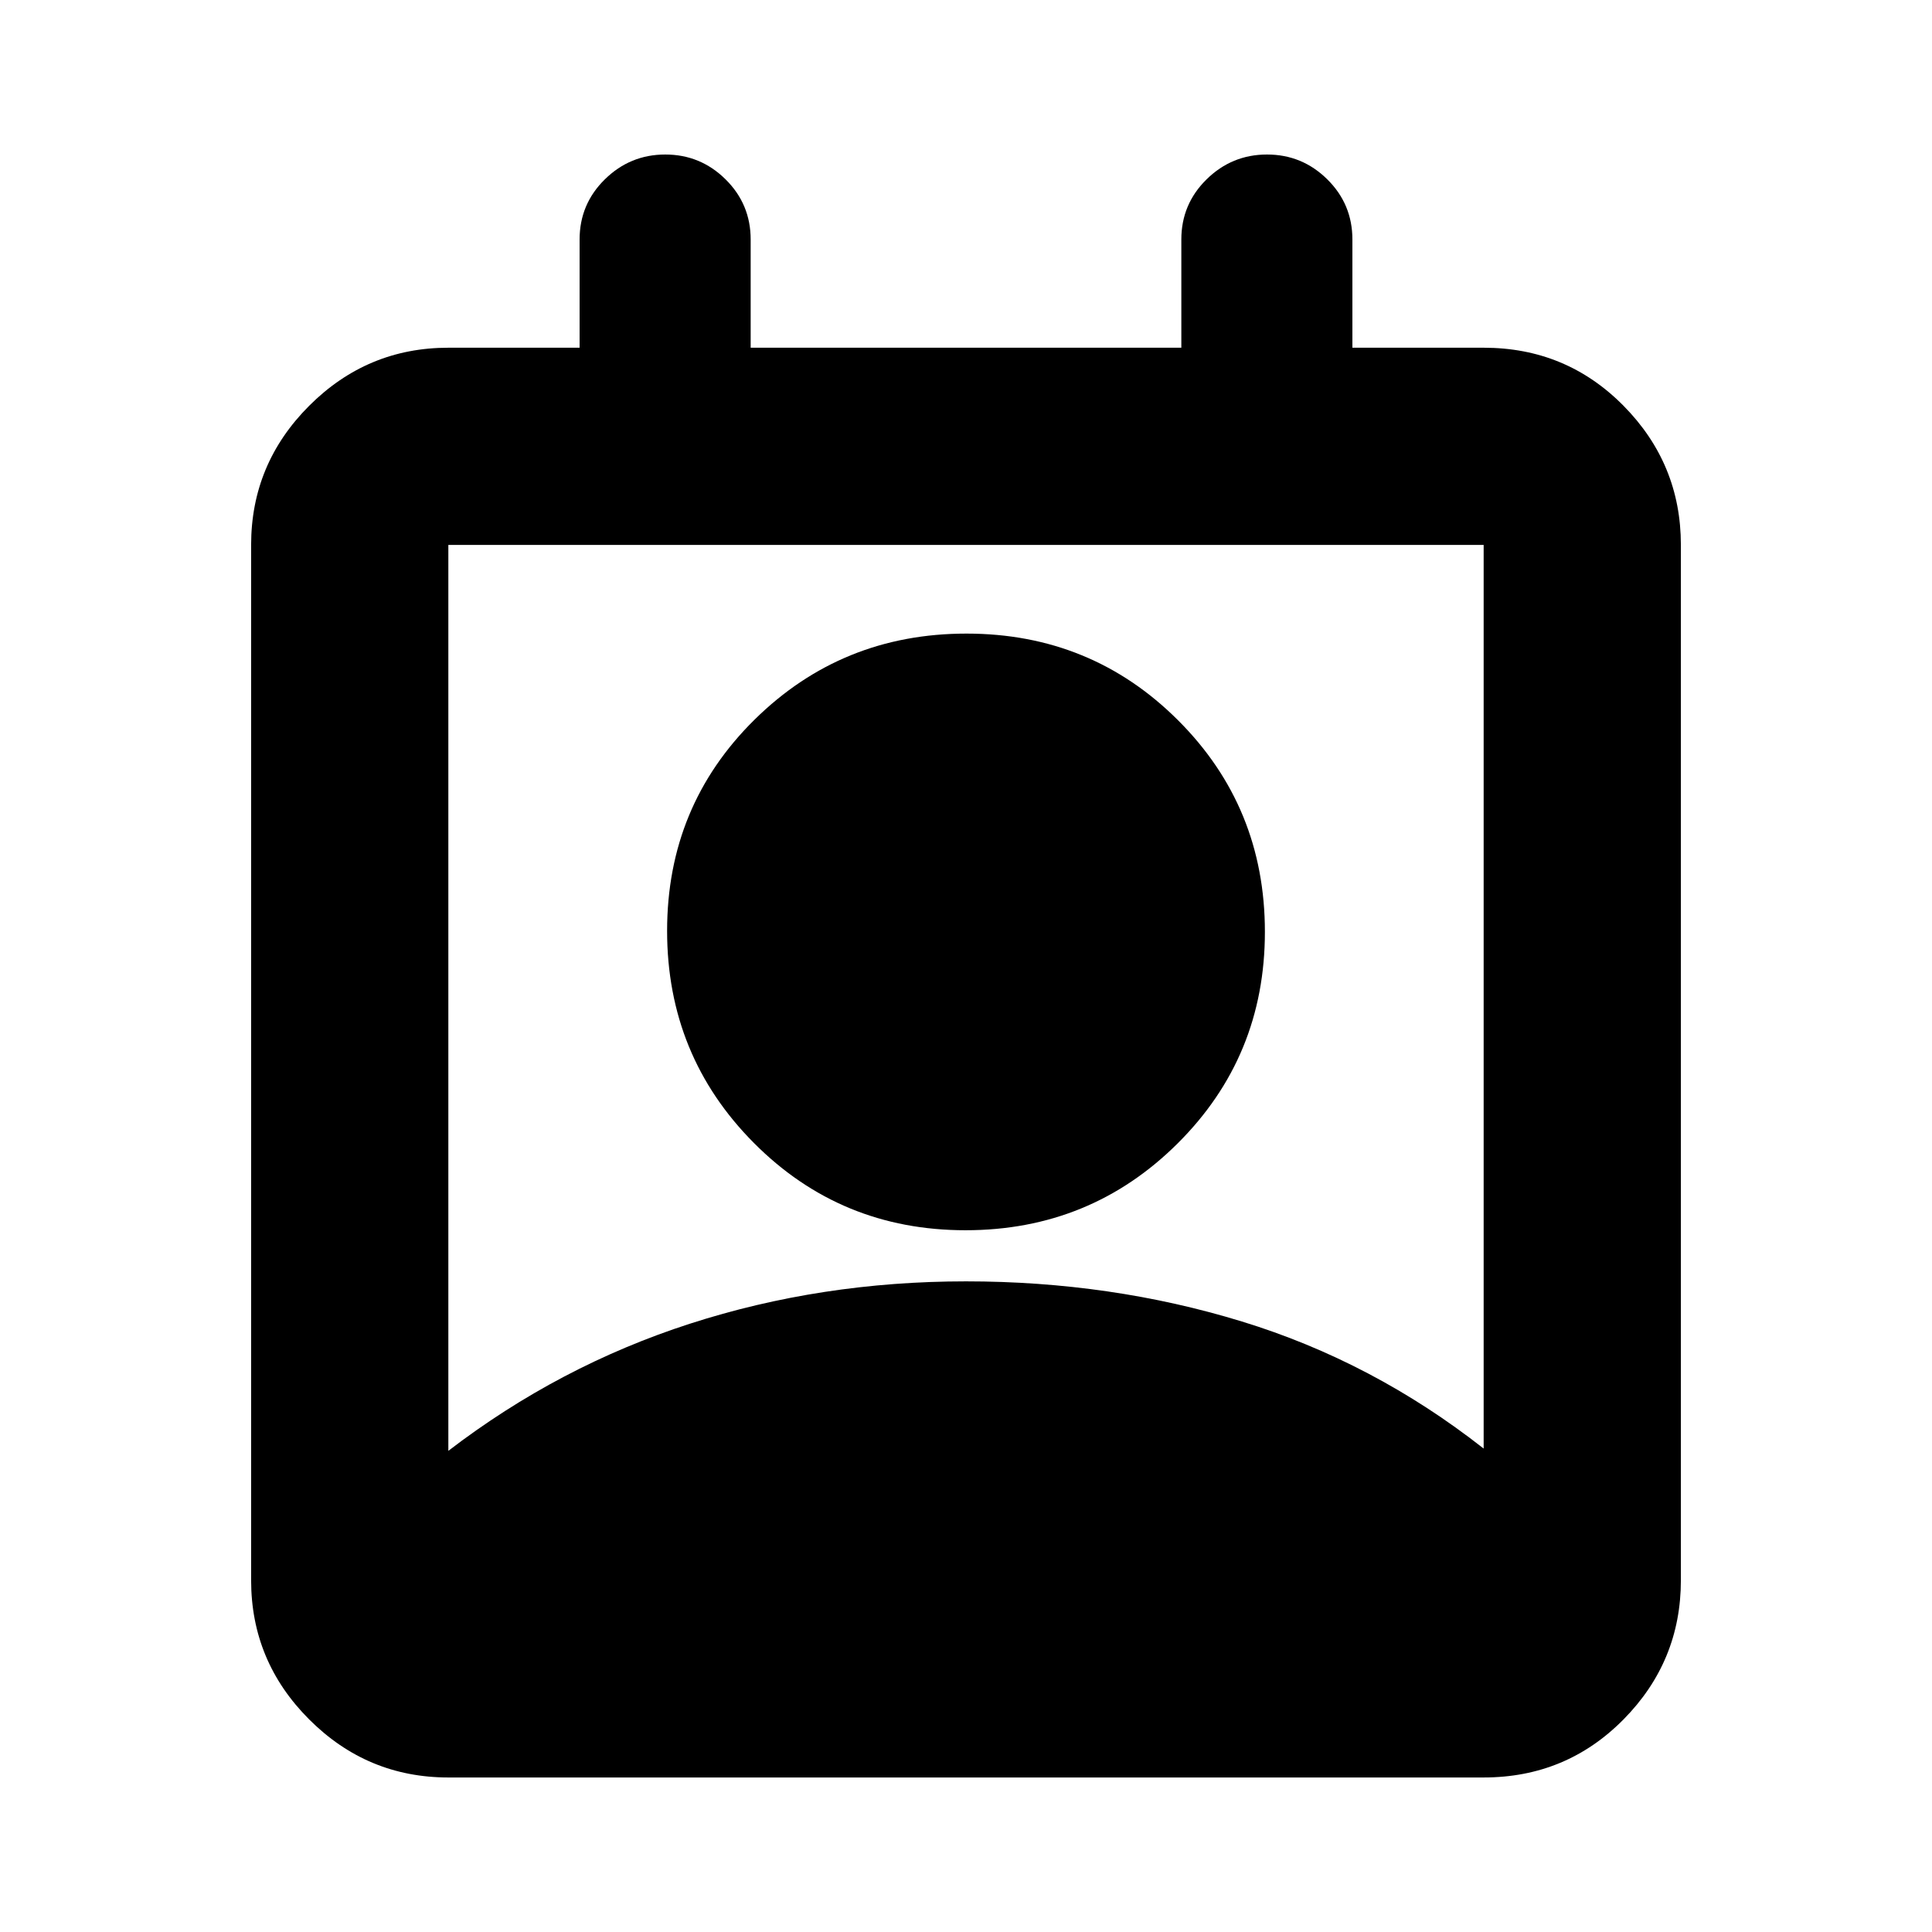 <svg xmlns="http://www.w3.org/2000/svg" height="20" viewBox="0 -960 960 960" width="20"><path d="M222.78-239.09q55-42.17 120.11-63.19Q408-323.3 480-323.3q72 0 137.11 19.95 65.11 19.96 120.11 63.13v-449H222.78v450.13ZM479.76-348.7q-62.02 0-105.15-43.37t-43.13-105.39q0-62.02 43.37-104.87 43.37-42.84 105.39-42.84t105.15 43.09q43.13 43.09 43.13 105.11 0 62.01-43.37 105.14T479.76-348.7ZM222.78-76.78q-40.3 0-69.15-28.85-28.85-28.85-28.85-69.15v-514.44q0-40.3 28.85-69.15 28.85-28.85 69.15-28.85H288V-841q0-17.56 12.55-29.89 12.55-12.33 30.02-12.33t29.95 12.33Q373-858.56 373-841v53.78h214V-841q0-17.56 12.55-29.89 12.55-12.33 30.02-12.33t29.95 12.33Q672-858.56 672-841v53.78h65.22q41 0 69.5 28.85t28.5 69.15v514.44q0 40.3-28.5 69.15-28.5 28.85-69.5 28.85H222.78Z"/></svg>